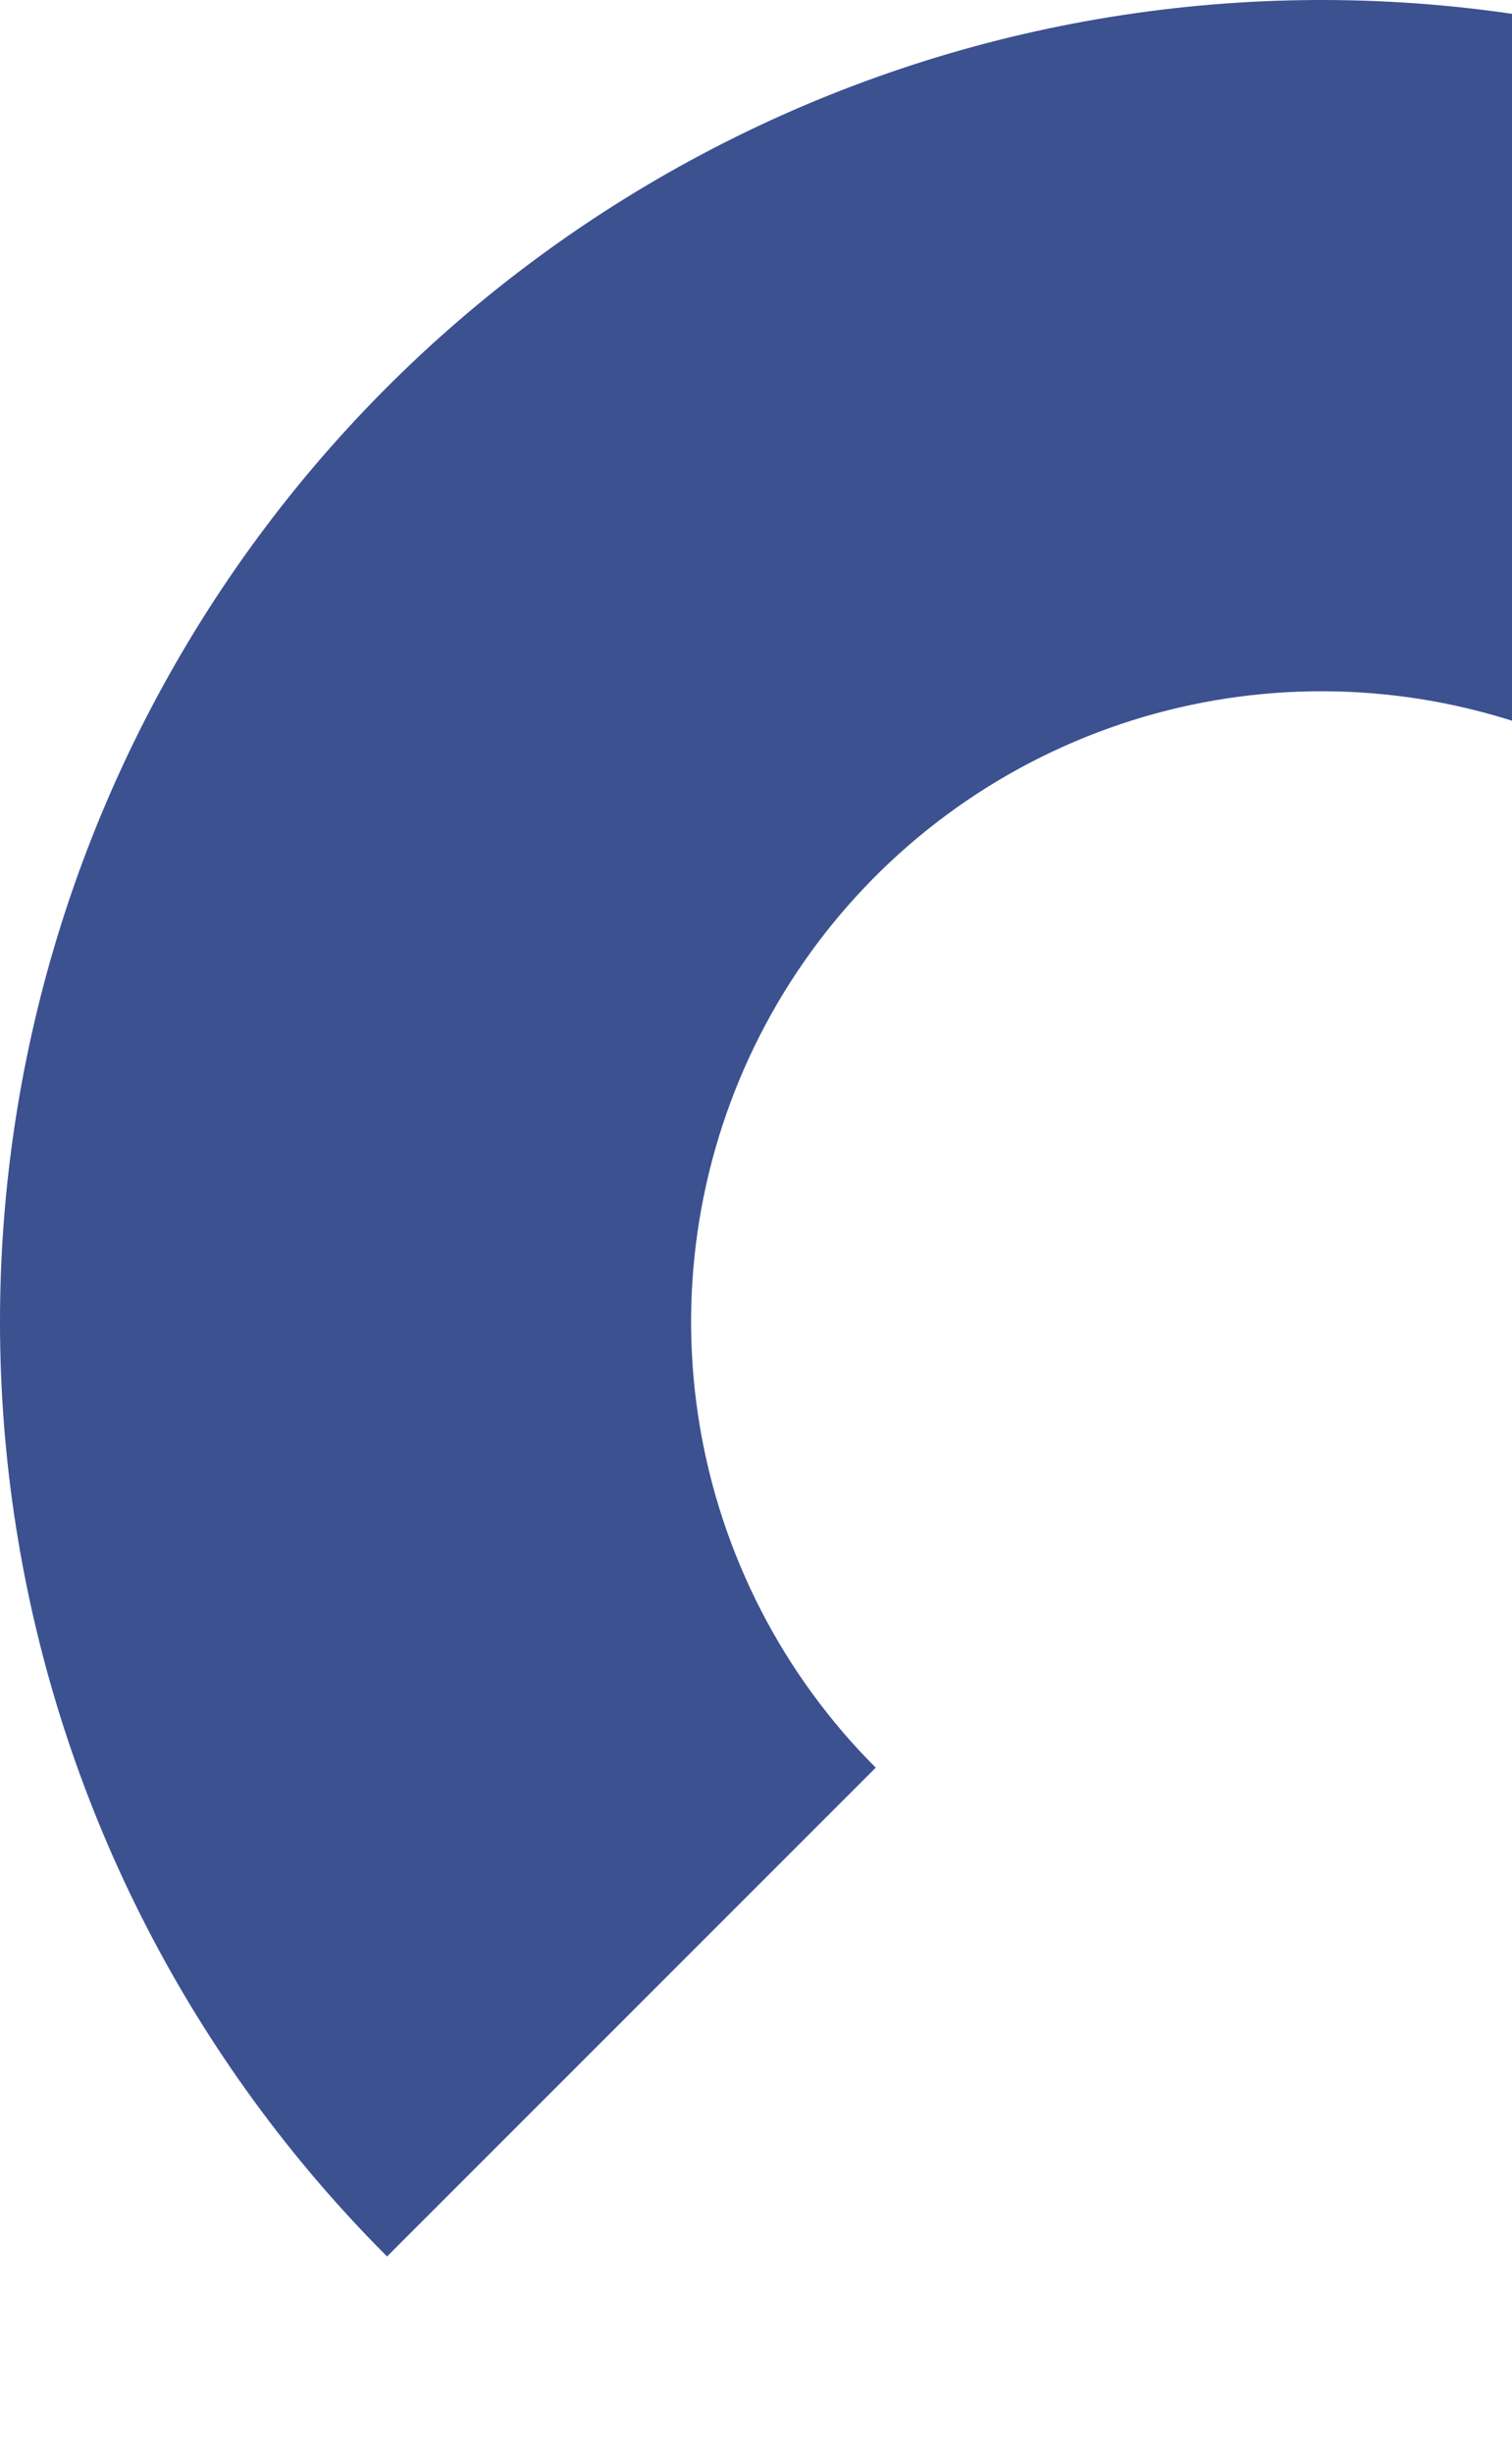<svg width="127" height="206" viewBox="0 0 127 206" fill="none" xmlns="http://www.w3.org/2000/svg">
<path d="M32.511 189.489C16.181 173.159 5.352 152.143 1.53 129.368C-2.291 106.594 1.086 83.194 11.191 62.429C21.296 41.664 37.626 24.567 57.906 13.521C78.187 2.475 101.407 -1.97 124.333 0.804C147.259 3.578 168.75 13.433 185.81 28.997C202.871 44.562 214.652 65.059 219.513 87.635C224.374 110.211 222.073 133.741 212.929 154.947C203.786 176.154 188.257 193.98 168.504 205.944L138.431 156.292C147.854 150.585 155.262 142.081 159.624 131.965C163.986 121.848 165.084 110.624 162.765 99.854C160.446 89.085 154.826 79.306 146.687 71.882C138.549 64.457 128.297 59.756 117.36 58.432C106.424 57.109 95.347 59.23 85.672 64.499C75.998 69.768 68.208 77.924 63.387 87.83C58.567 97.735 56.956 108.898 58.779 119.762C60.602 130.627 65.768 140.652 73.558 148.442L32.511 189.489Z" fill="#3C5190"/>
</svg>
